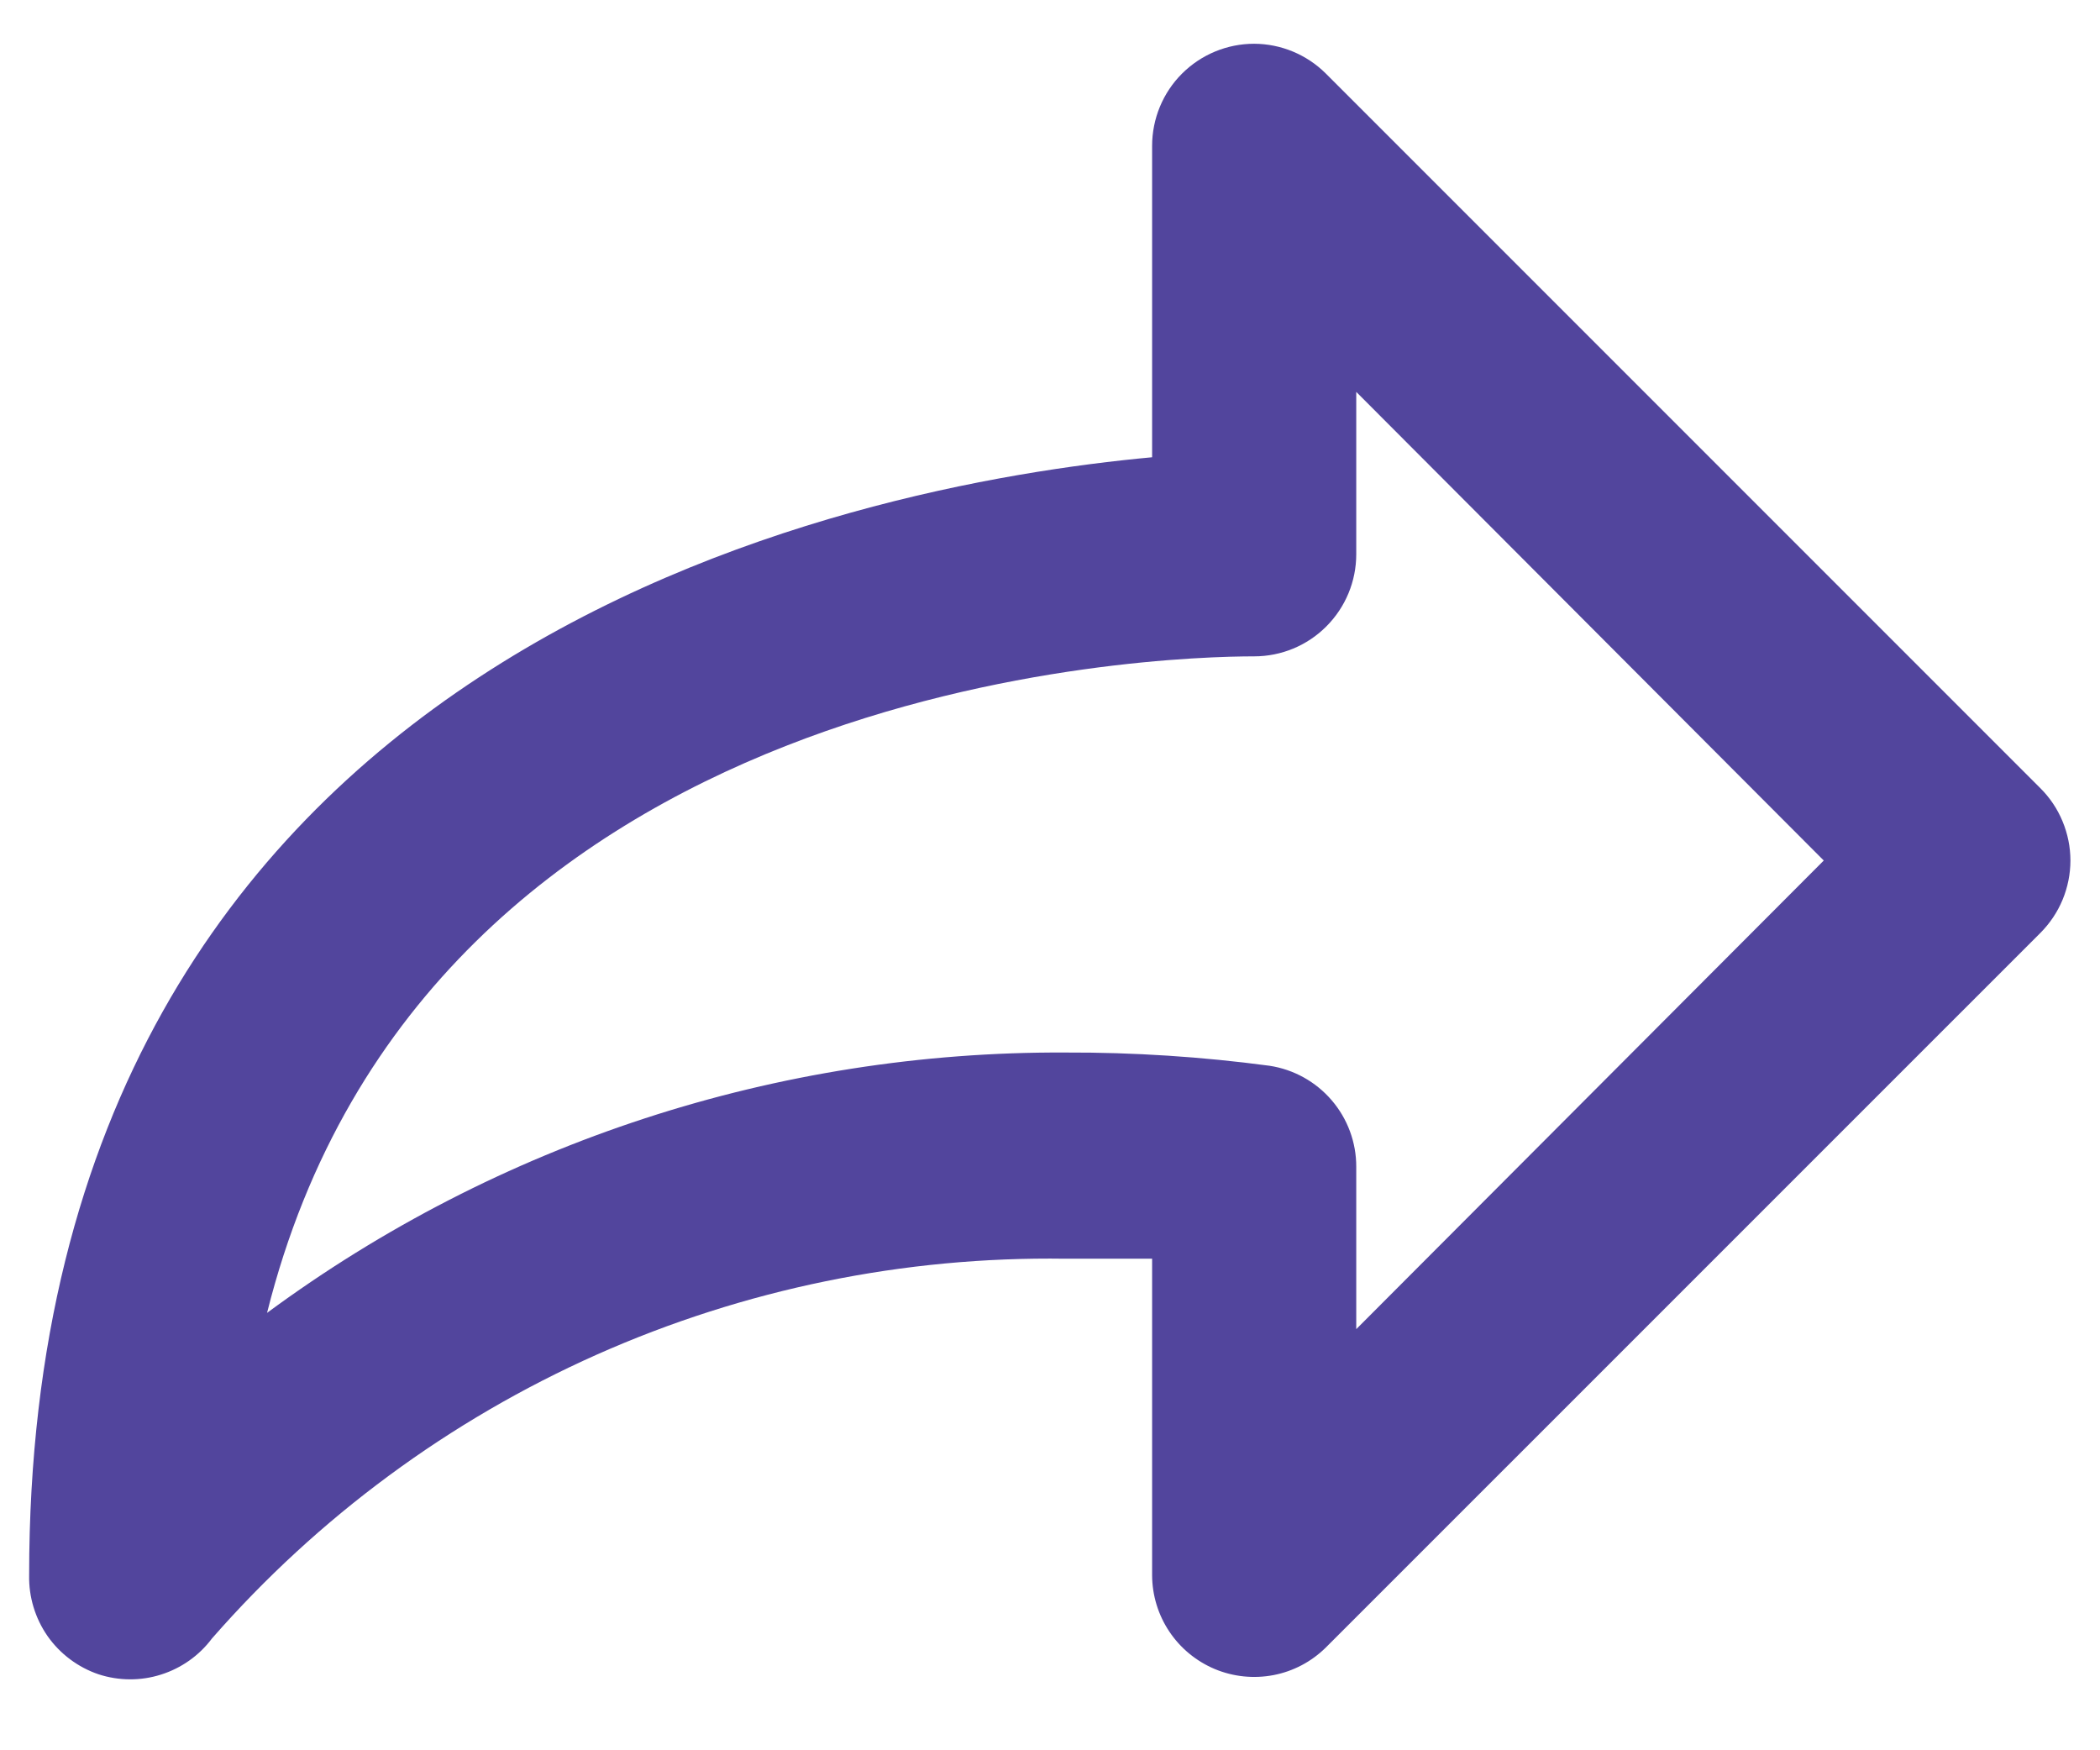 <svg width="24" height="20" viewBox="0 0 24 20" fill="none" xmlns="http://www.w3.org/2000/svg">
<path d="M13.167 5.225V1.667C13.167 1.357 13.29 1.06 13.508 0.842C13.727 0.623 14.024 0.5 14.333 0.5C14.639 0.501 14.933 0.623 15.15 0.838L23.317 9.005C23.426 9.113 23.513 9.242 23.572 9.385C23.631 9.527 23.662 9.679 23.662 9.833C23.662 9.987 23.631 10.14 23.572 10.282C23.513 10.424 23.426 10.553 23.317 10.662L15.15 18.828C14.986 18.989 14.779 19.098 14.554 19.141C14.328 19.184 14.095 19.16 13.884 19.072C13.672 18.983 13.491 18.834 13.364 18.644C13.236 18.453 13.168 18.229 13.167 18V14.383H12.175C10.332 14.356 8.505 14.73 6.82 15.479C5.136 16.229 3.635 17.336 2.422 18.723C2.276 18.918 2.072 19.062 1.84 19.135C1.608 19.209 1.358 19.207 1.127 19.132C0.891 19.052 0.687 18.899 0.544 18.696C0.402 18.492 0.328 18.248 0.333 18C0.333 7.36 9.76 5.54 13.167 5.225ZM12.175 12.027C12.955 12.024 13.735 12.075 14.508 12.178C14.785 12.22 15.037 12.36 15.219 12.572C15.401 12.784 15.501 13.054 15.5 13.333V15.188L20.843 9.833L15.5 4.478V6.333C15.5 6.643 15.377 6.939 15.158 7.158C14.94 7.377 14.643 7.5 14.333 7.5C13.272 7.5 4.872 7.733 3.052 15.002C5.693 13.054 8.893 12.011 12.175 12.027Z" fill="#52459D"/>
</svg>
